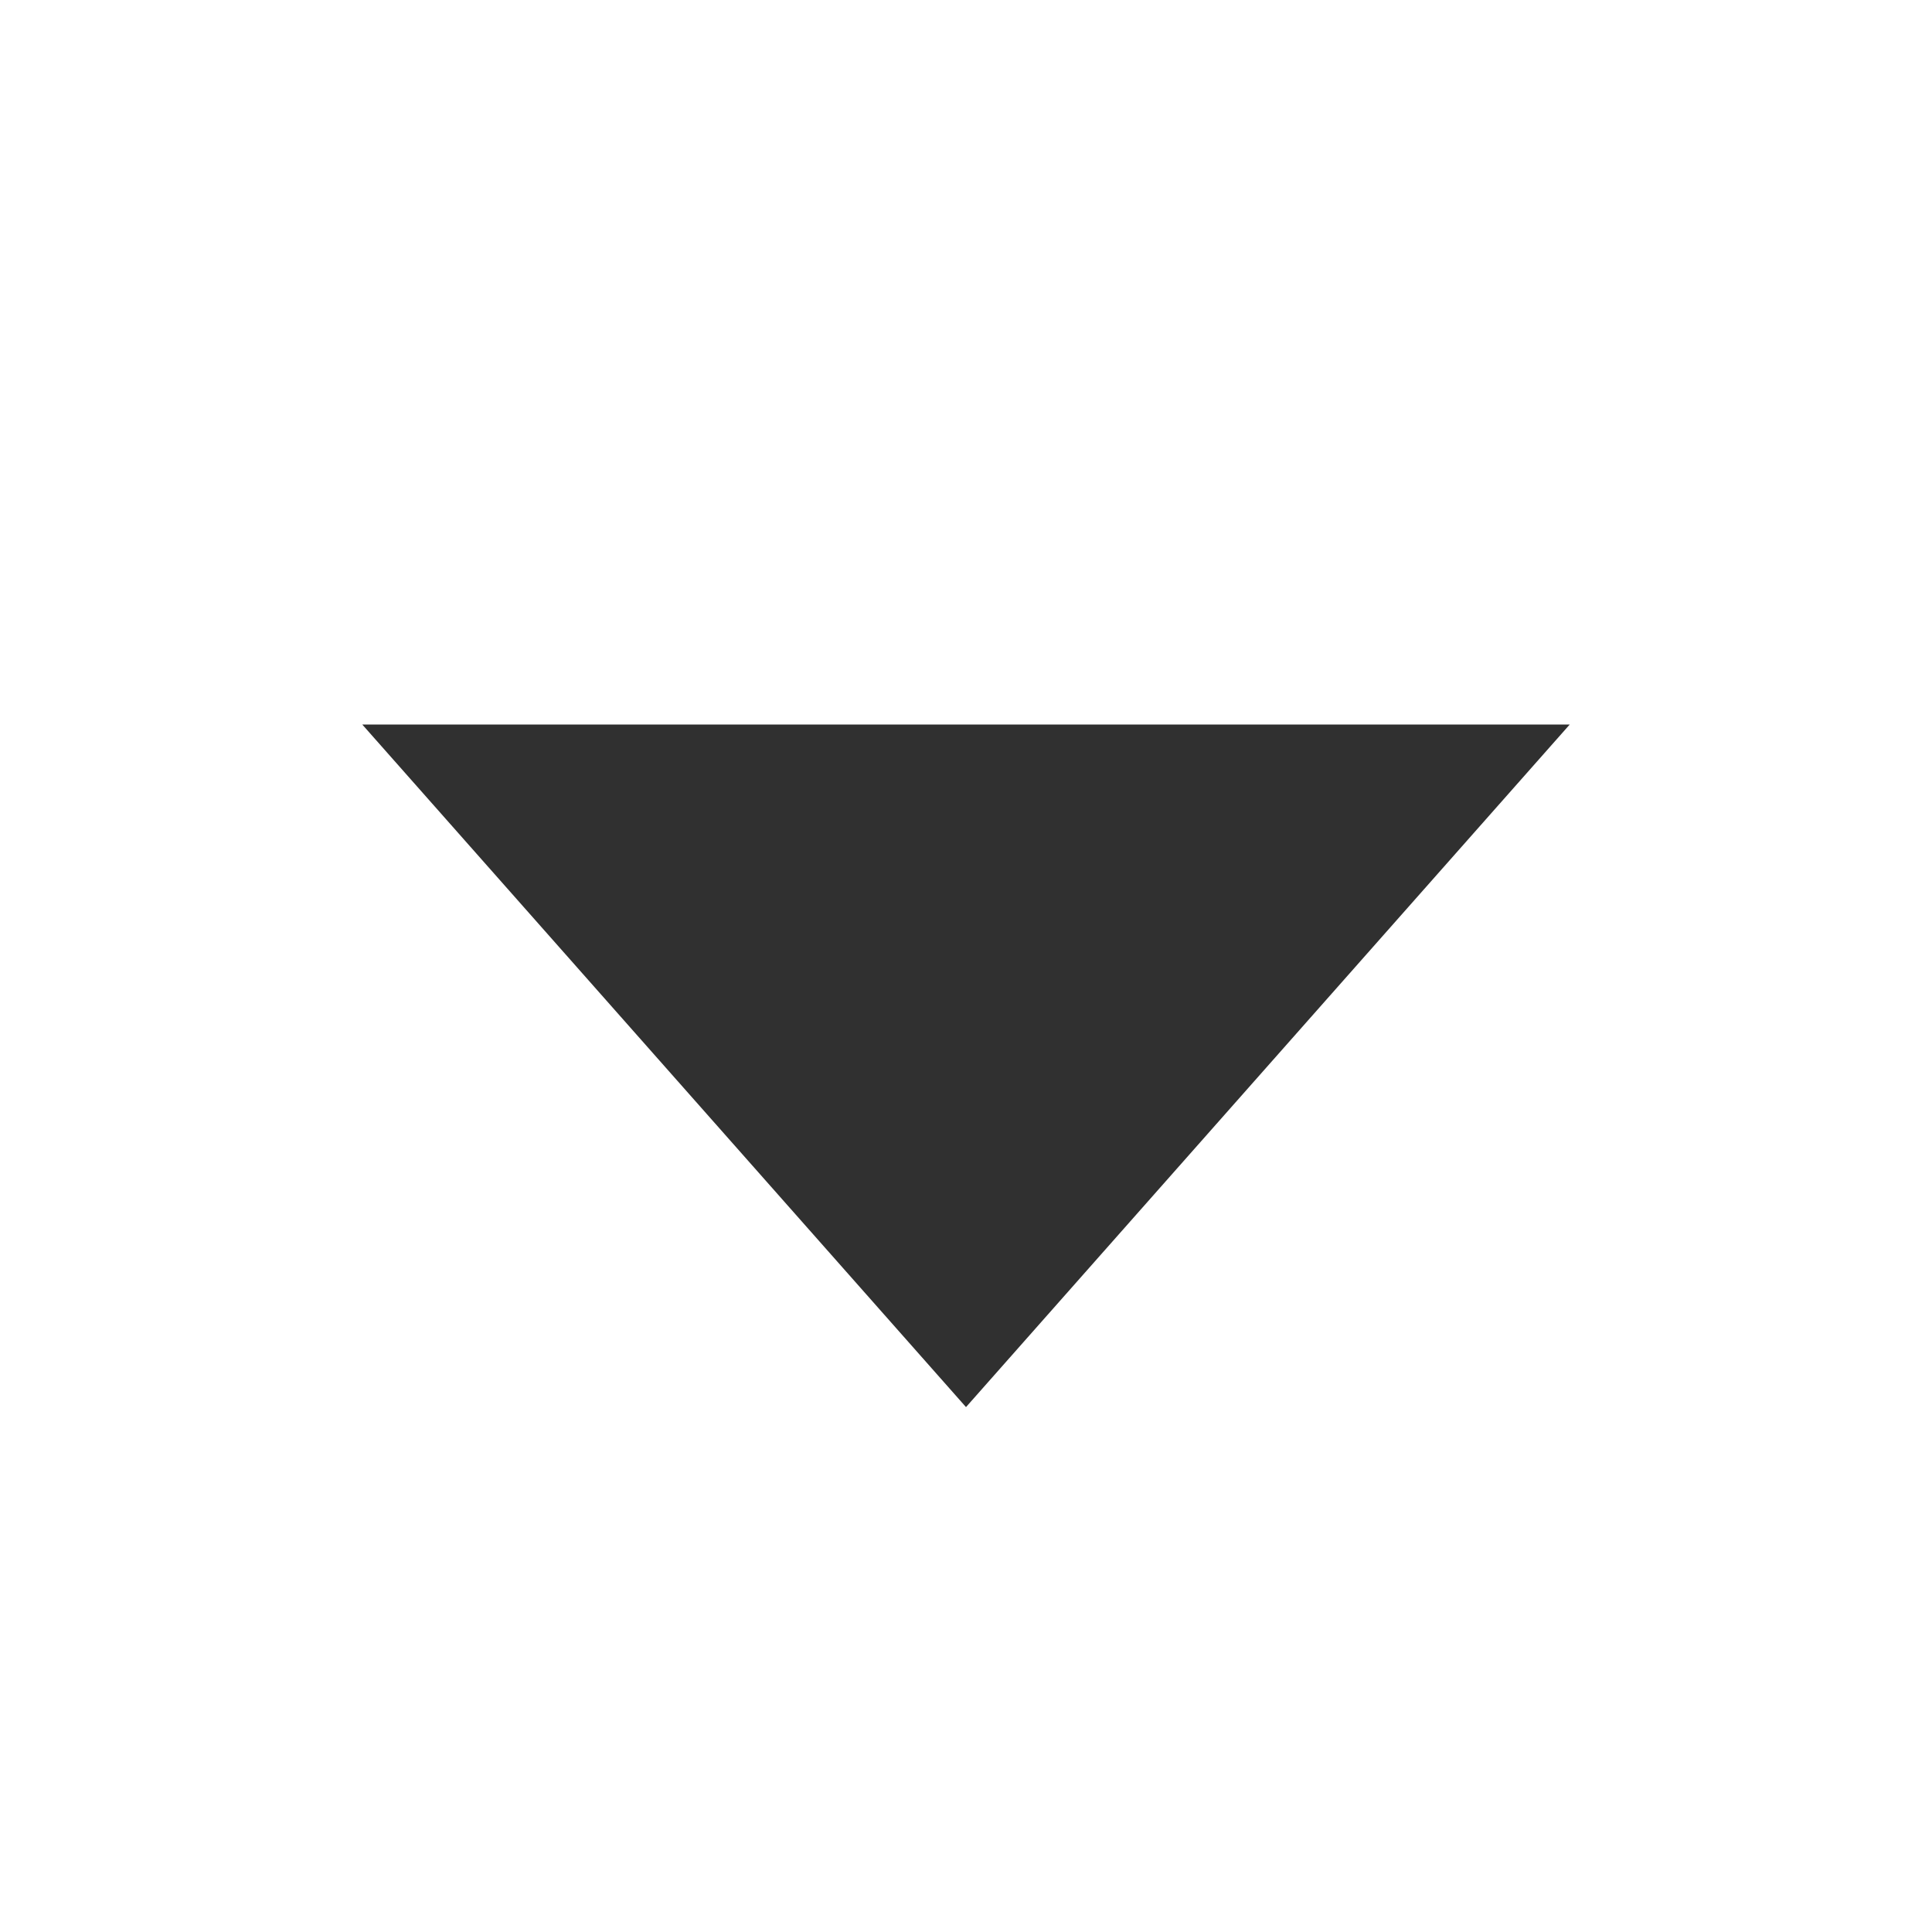 <svg xmlns="http://www.w3.org/2000/svg" xmlns:xlink="http://www.w3.org/1999/xlink" width="16" height="16" version="1.1" viewBox="0 0 16 16"><title>ic-arrow</title><desc>Created with Sketch.</desc><g id="icons" fill="none" fill-rule="evenodd" stroke="none" stroke-width="1"><g id="ic-arrow"><g transform="translate(-335, -39) translate(335, 39)"><path id="Rectangle-1" fill="#303030" fill-rule="evenodd" d="M3,6 L4.488,6 L13,6 L8,11.653 L3,6 Z"/><rect id="bounds" width="16" height="16" x="0" y="0"/></g></g></g></svg>